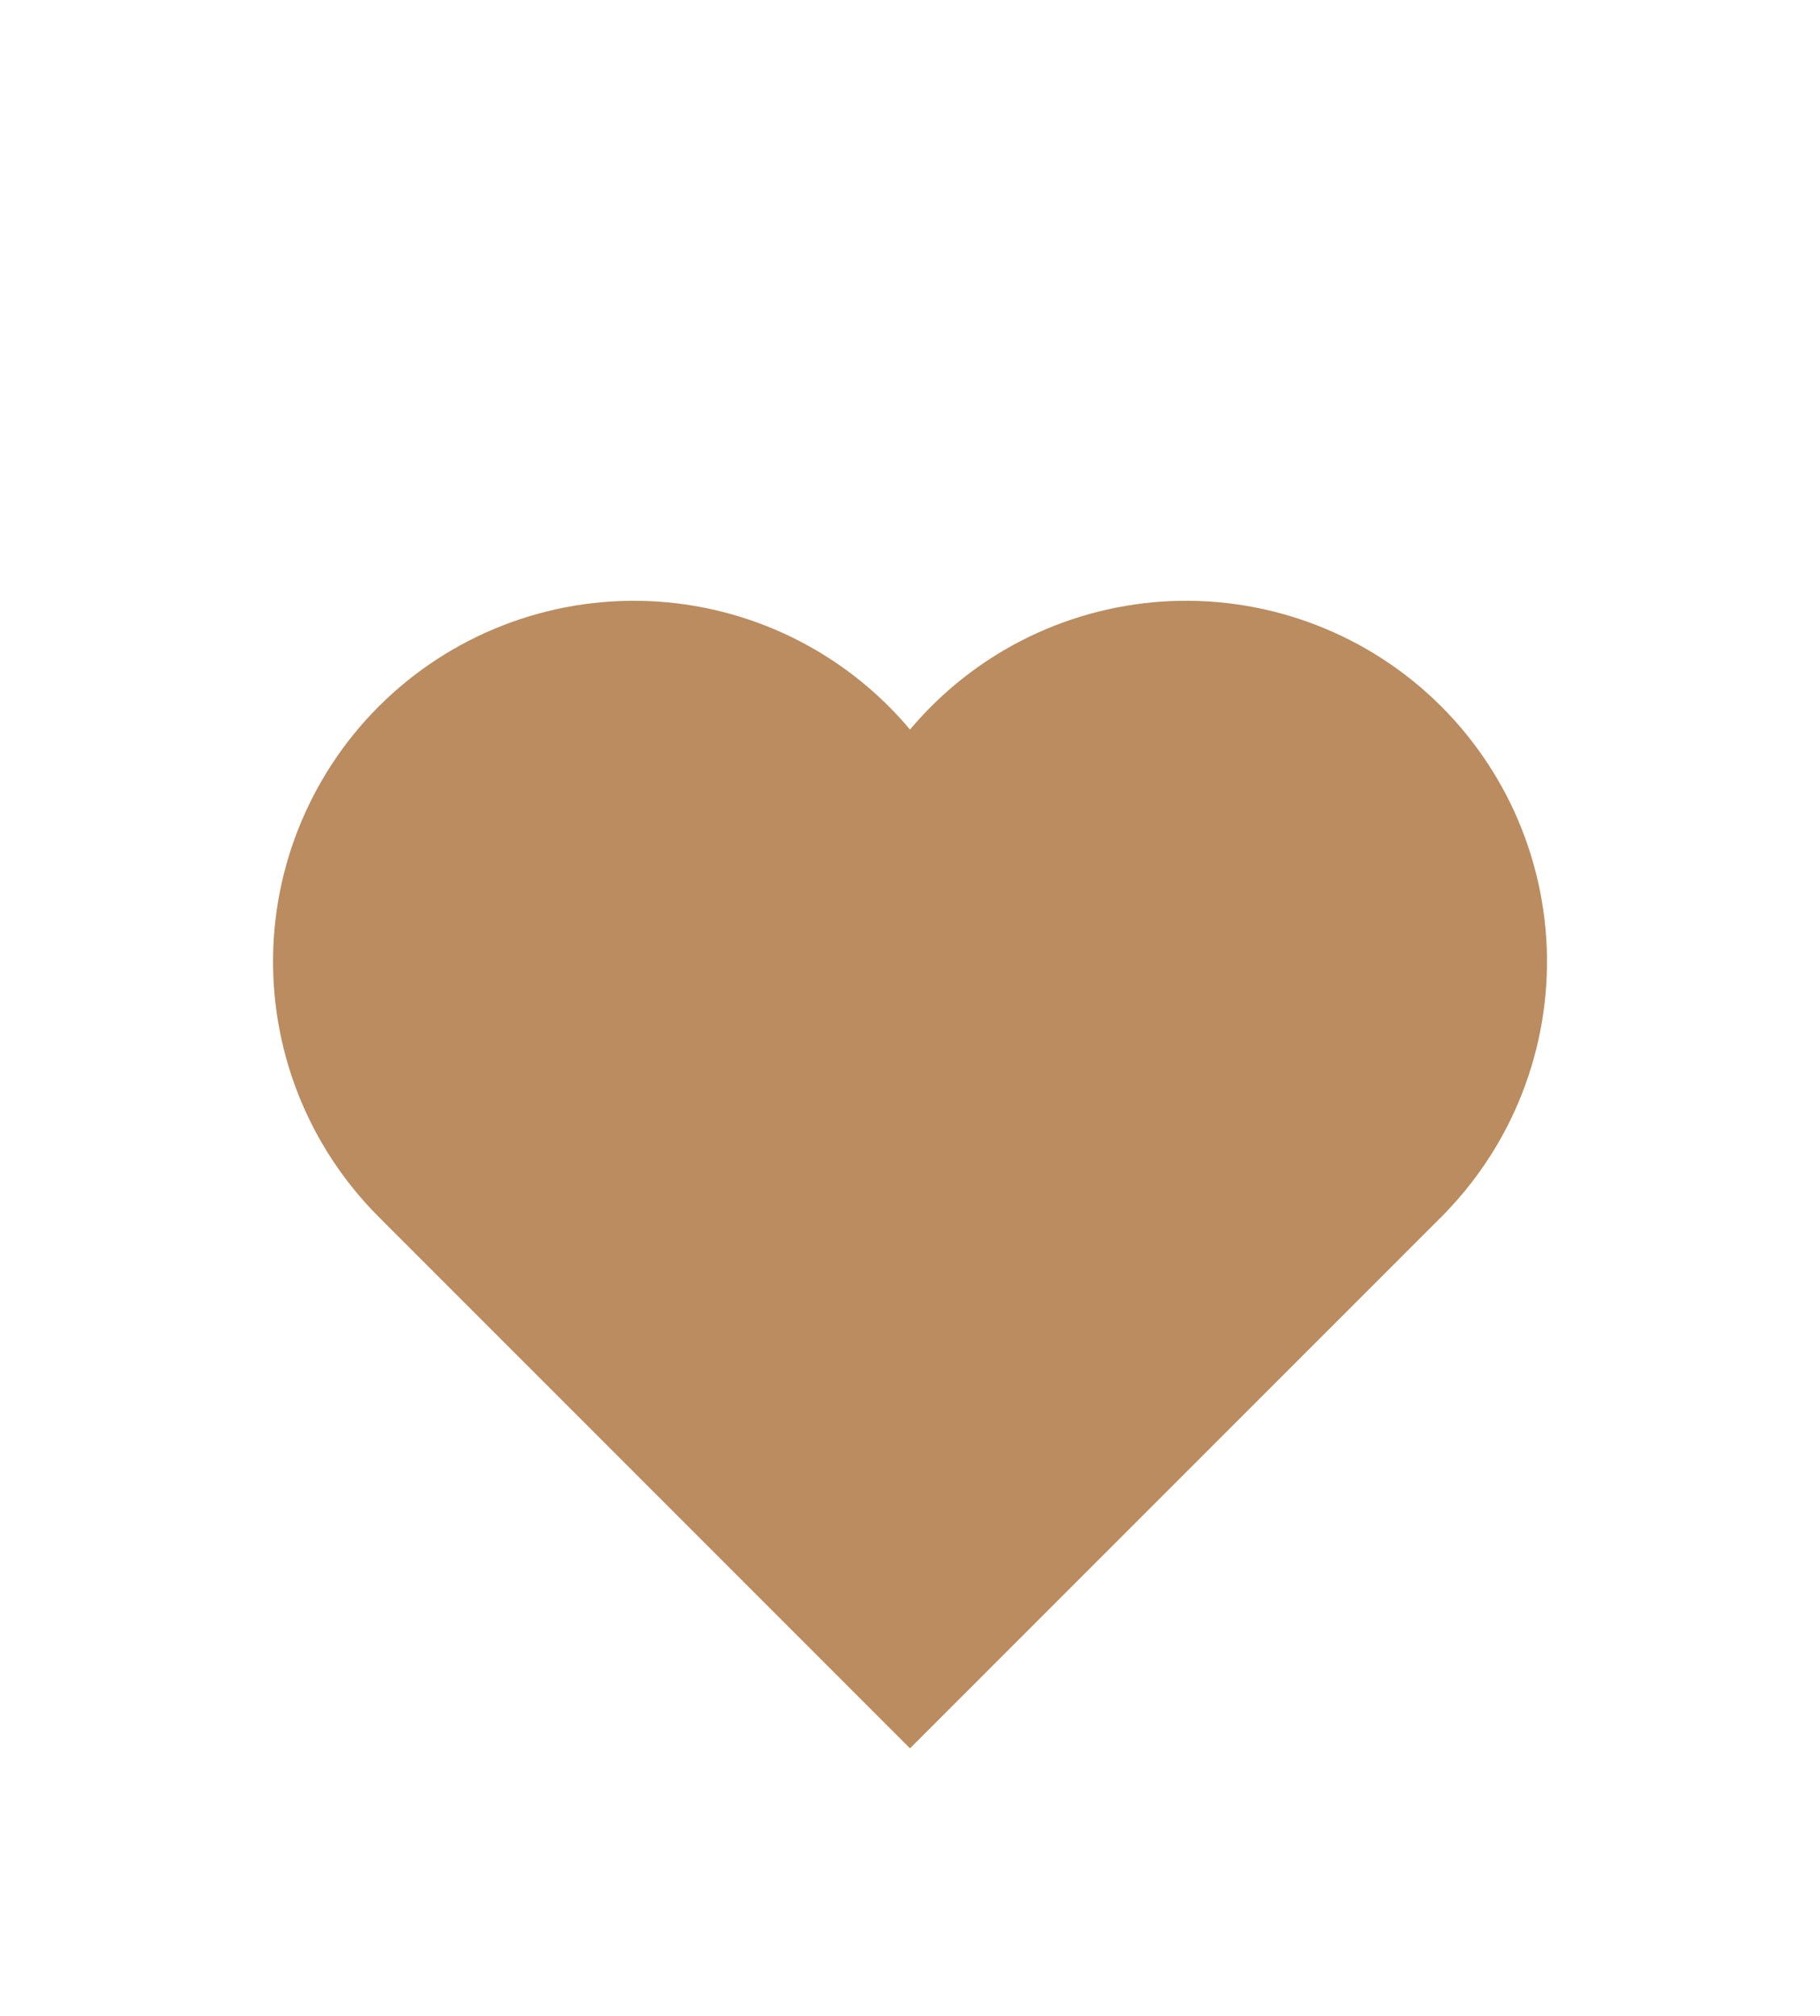 <svg width="28" height="31" viewBox="0 0 28 31" fill="none" xmlns="http://www.w3.org/2000/svg">
<g filter="url(#filter0_d_11446_3389)">
<path fill-rule="evenodd" clip-rule="evenodd" d="M22.262 14.626V14.623C22.762 14.1 23.155 13.485 23.418 12.811C23.697 12.098 23.826 11.335 23.796 10.569C23.765 9.804 23.577 9.054 23.243 8.365C22.908 7.676 22.435 7.064 21.853 6.567C21.27 6.07 20.591 5.699 19.858 5.477C19.126 5.255 18.355 5.187 17.594 5.277C16.834 5.368 16.101 5.614 15.44 6.002C14.894 6.323 14.407 6.735 14 7.219C13.594 6.735 13.107 6.323 12.56 6.002C11.9 5.614 11.166 5.368 10.406 5.277C9.646 5.187 8.875 5.255 8.142 5.477C7.409 5.699 6.73 6.07 6.148 6.567C5.565 7.064 5.092 7.676 4.758 8.365C4.423 9.054 4.235 9.804 4.205 10.569C4.175 11.335 4.303 12.098 4.582 12.811C4.861 13.524 5.285 14.171 5.826 14.713L14 22.886L22.262 14.626Z" fill="#BB8C5F"/>
</g>
<defs>
<filter id="filter0_d_11446_3389" x="-4" y="0" width="36" height="36" filterUnits="userSpaceOnUse" color-interpolation-filters="sRGB">
<feFlood flood-opacity="0" result="BackgroundImageFix"/>
<feColorMatrix in="SourceAlpha" type="matrix" values="0 0 0 0 0 0 0 0 0 0 0 0 0 0 0 0 0 0 127 0" result="hardAlpha"/>
<feOffset dy="4"/>
<feGaussianBlur stdDeviation="2"/>
<feComposite in2="hardAlpha" operator="out"/>
<feColorMatrix type="matrix" values="0 0 0 0 0 0 0 0 0 0 0 0 0 0 0 0 0 0 0.25 0"/>
<feBlend mode="normal" in2="BackgroundImageFix" result="effect1_dropShadow_11446_3389"/>
<feBlend mode="normal" in="SourceGraphic" in2="effect1_dropShadow_11446_3389" result="shape"/>
</filter>
</defs>
</svg>
